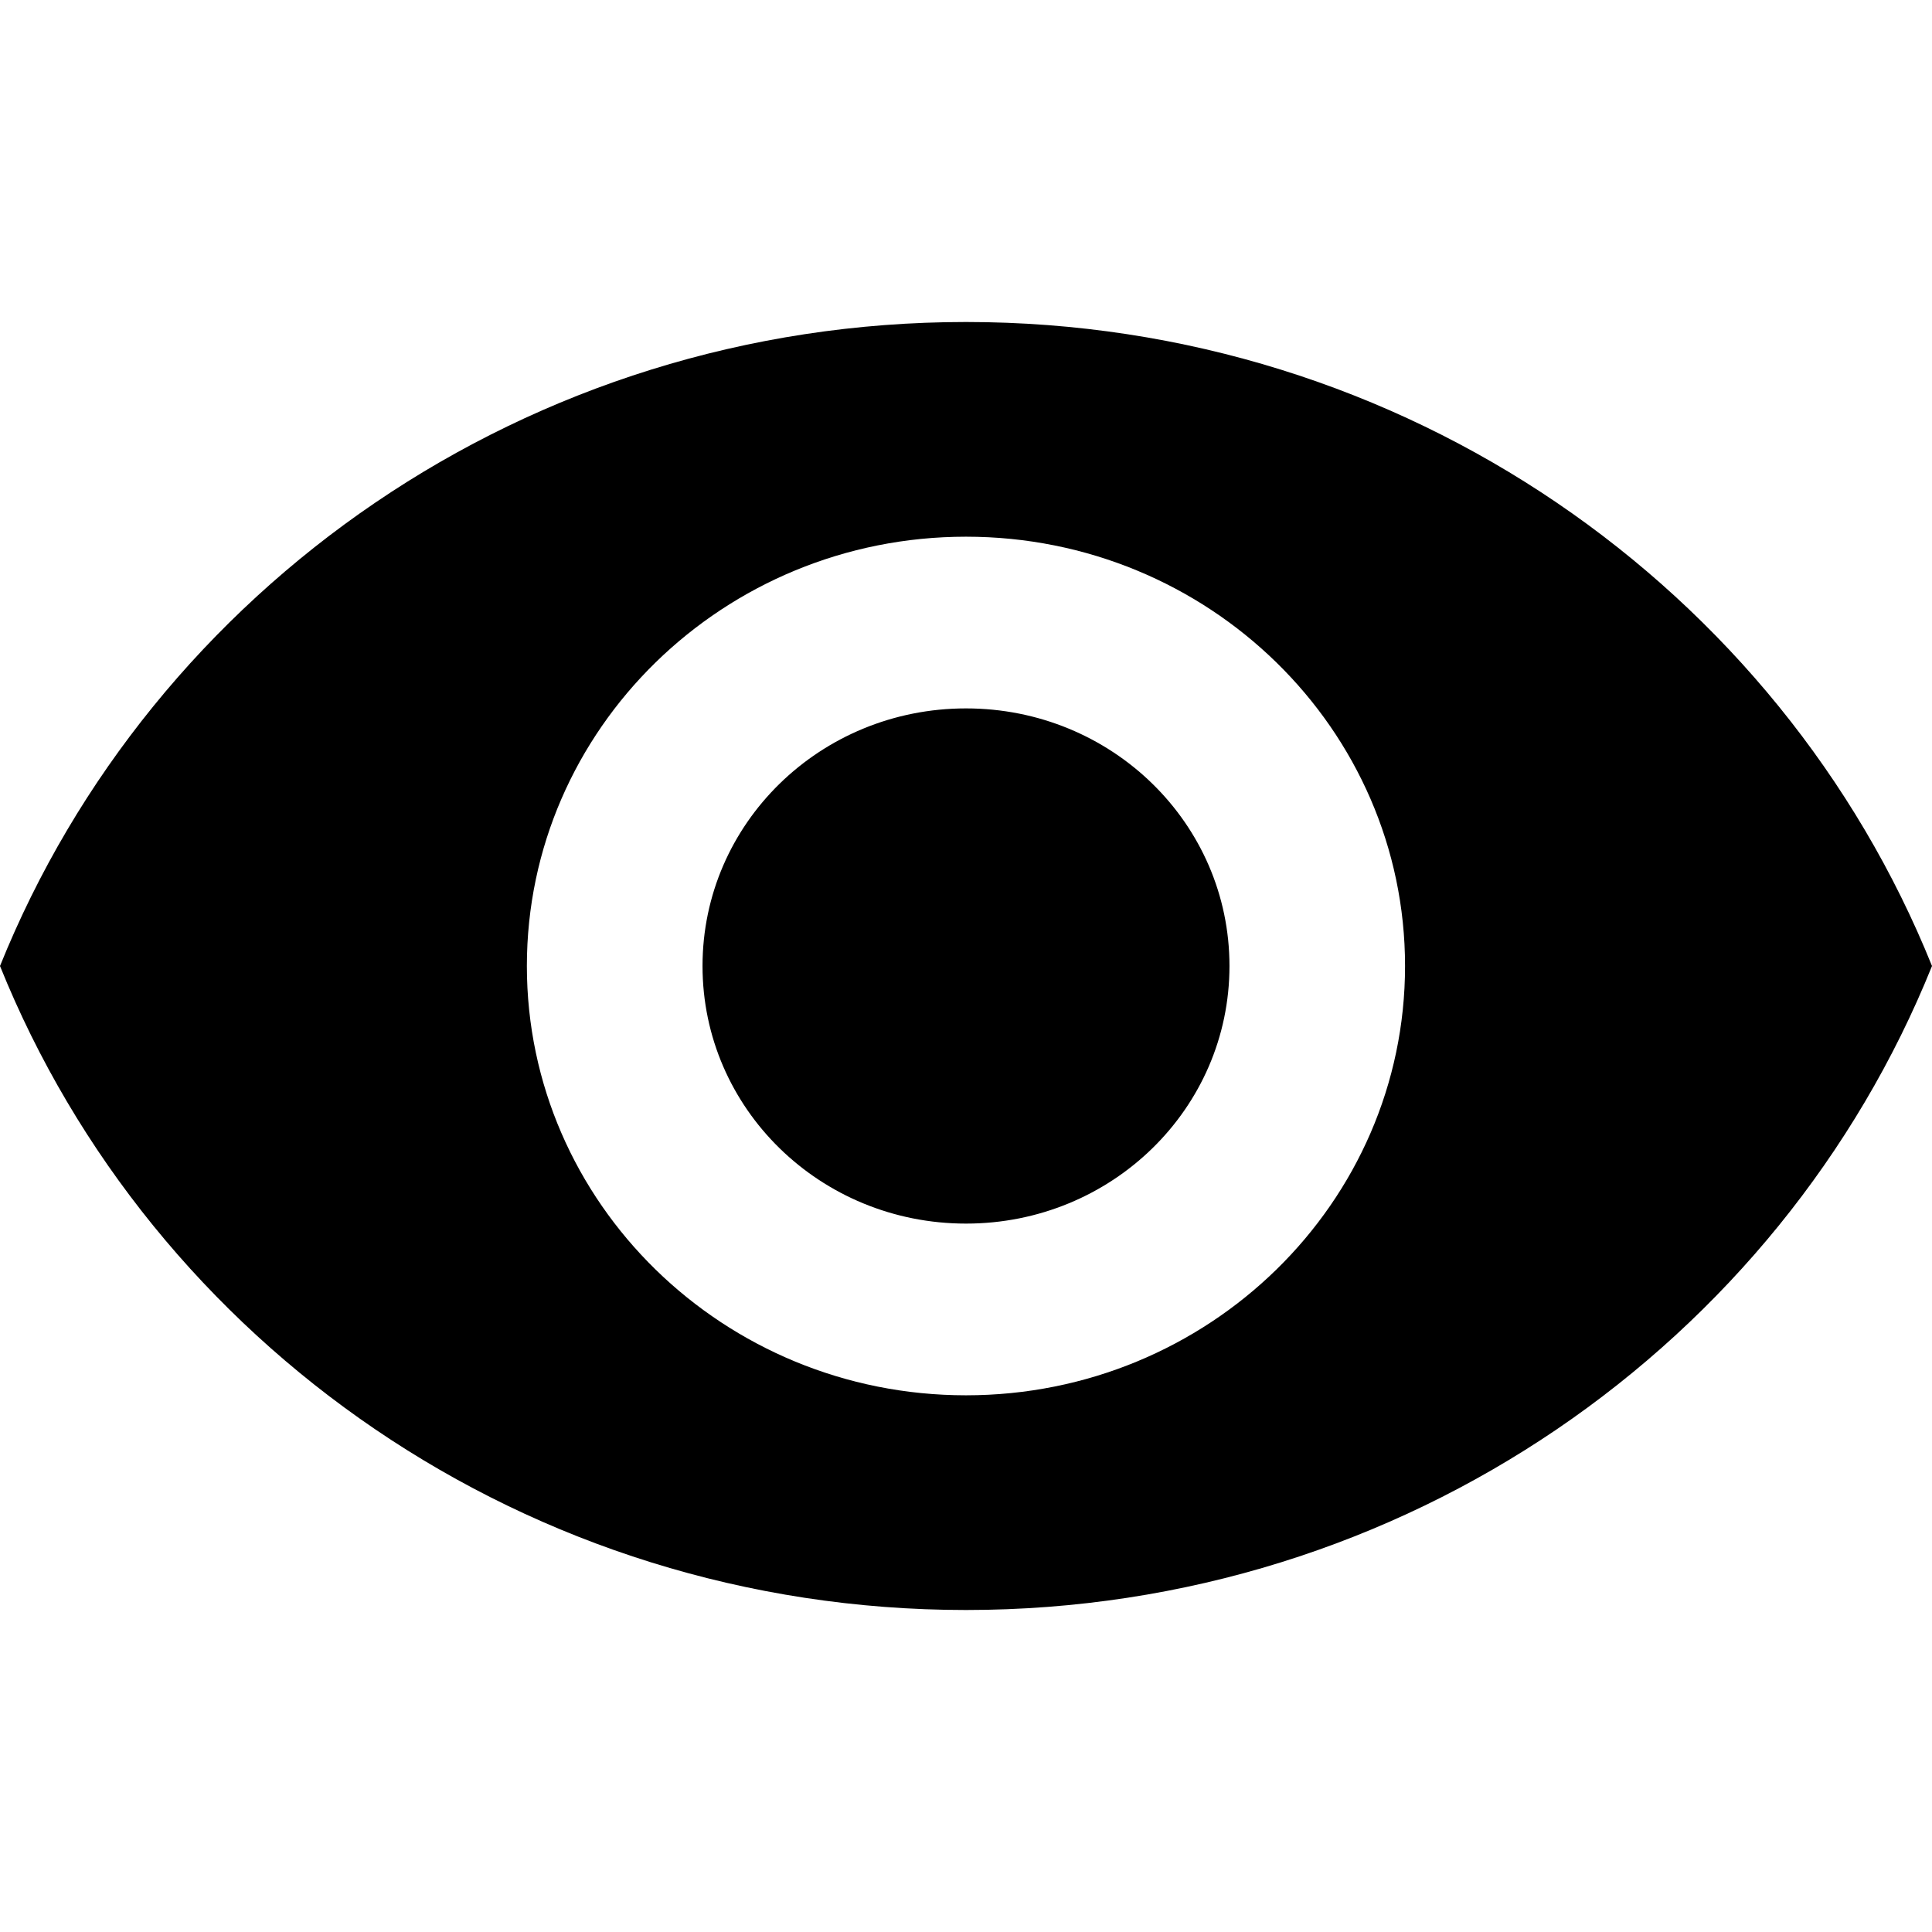 <svg viewBox="0 0 24 24" fill="none" xmlns="http://www.w3.org/2000/svg">
<path d="M12 4C6.545 4 1.887 7.317 0 12C1.887 16.683 6.545 20 12 20C17.454 20 22.113 16.683 24 12C22.113 7.317 17.454 4 12 4ZM12 17.333C8.989 17.333 6.545 14.944 6.545 12C6.545 9.056 8.989 6.667 12 6.667C15.011 6.667 17.454 9.056 17.454 12C17.454 14.944 15.011 17.333 12 17.333ZM12 8.8C10.189 8.8 8.727 10.229 8.727 12C8.727 13.771 10.189 15.2 12 15.2C13.811 15.2 15.273 13.771 15.273 12C15.273 10.229 13.811 8.8 12 8.8Z" fill="currentColor"/>
</svg>
